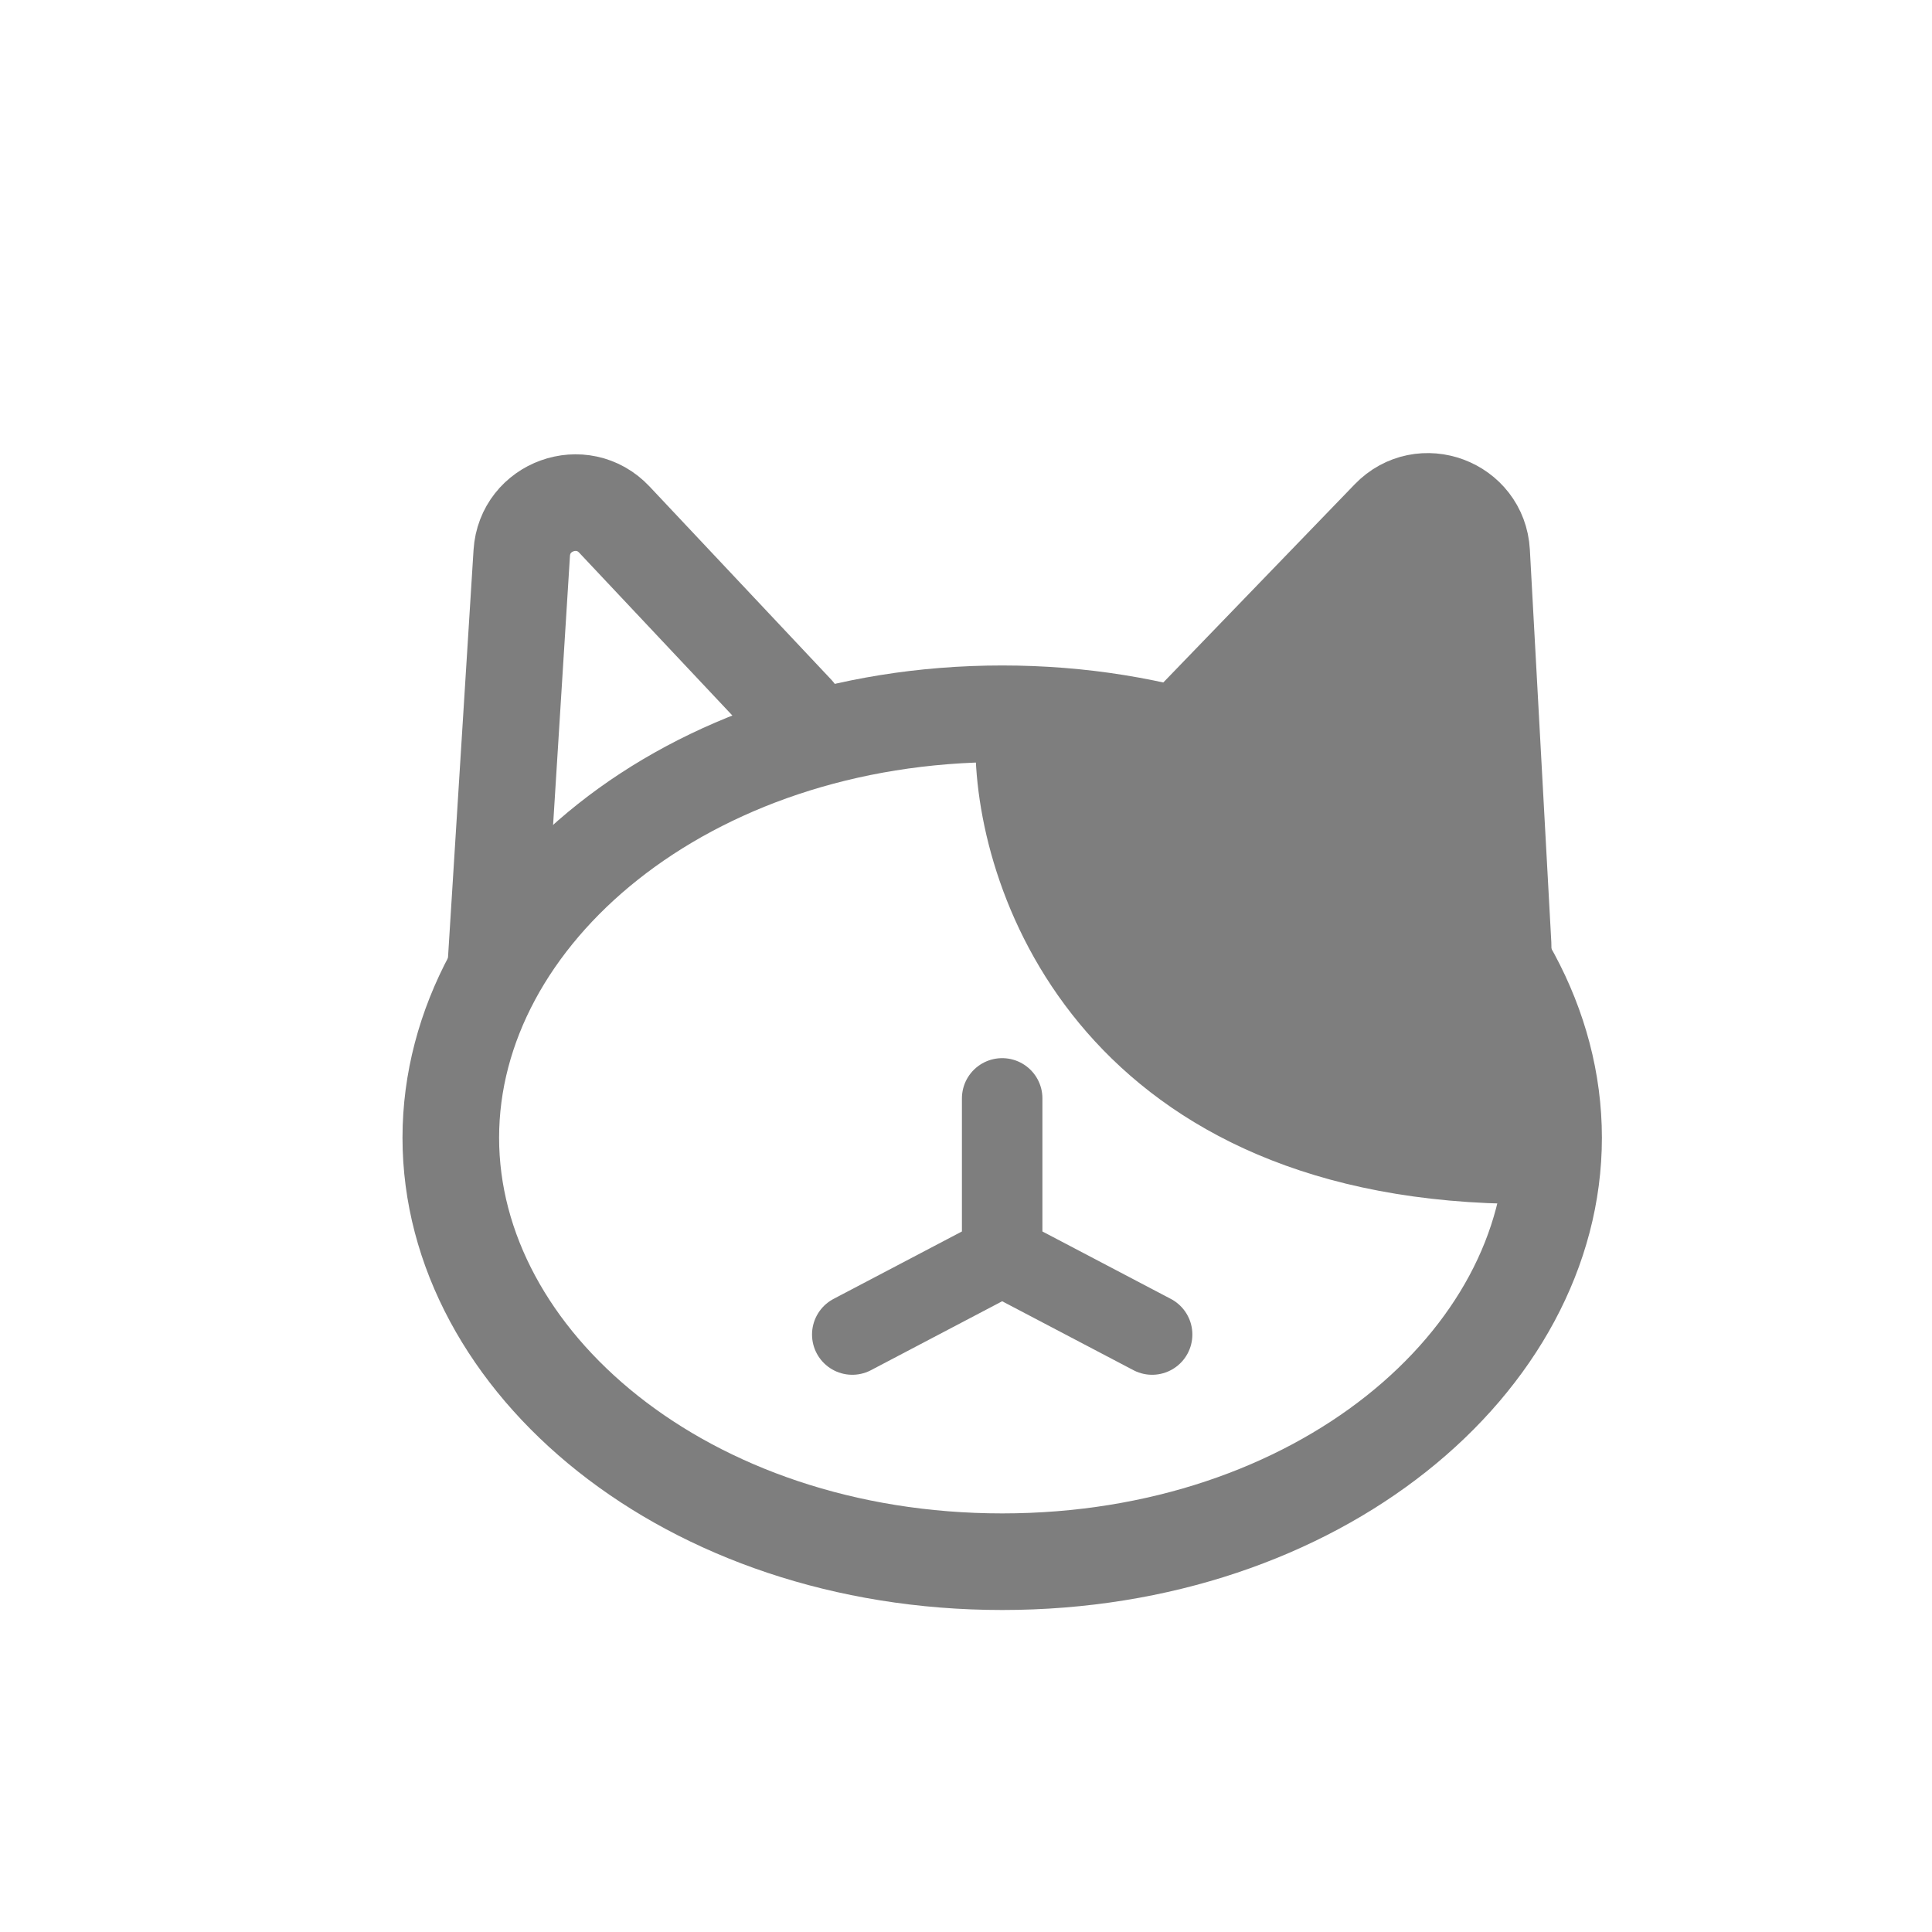 <svg width="36" height="36" viewBox="0 0 36 36" fill="none" xmlns="http://www.w3.org/2000/svg">
<path d="M28.949 21.2C28.949 25.375 24.561 29.1 18.675 29.1C12.788 29.1 8.4 25.375 8.4 21.2C8.4 17.025 12.788 13.3 18.675 13.3C24.561 13.3 28.949 17.025 28.949 21.2Z" stroke="#7E7E7E" stroke-width="1.8"/>
<path d="M28.453 21.934C20.631 21.934 18.675 16.556 18.675 13.867C22.167 13.867 23.829 14.691 25.659 16.067C27.49 17.443 29.85 21.934 28.453 21.934Z" fill="#7E7E7E" stroke="#7E7E7E"/>
<path d="M9.246 17.9L9.722 10.304C9.777 9.431 10.848 9.044 11.448 9.682L14.833 13.28" stroke="#7E7E7E" stroke-width="1.8" stroke-linecap="round" stroke-linejoin="round"/>
<path d="M27.608 10.29L28.008 17.608C28.05 18.383 27.231 18.909 26.544 18.548L26.008 18.267L22.353 16.348C22.024 16.175 21.818 15.834 21.818 15.462V14.271C21.818 14.011 21.918 13.762 22.098 13.576L25.89 9.65C26.496 9.021 27.56 9.418 27.608 10.29Z" fill="#7E7E7E" stroke="#7E7E7E" stroke-width="1.8" stroke-linecap="round" stroke-linejoin="round"/>
<path d="M15.881 24.867L18.674 23.4M18.674 23.4V20.467M18.674 23.4L21.468 24.867" stroke="#7E7E7E" stroke-width="1.5" stroke-linecap="round"/>
</svg>
